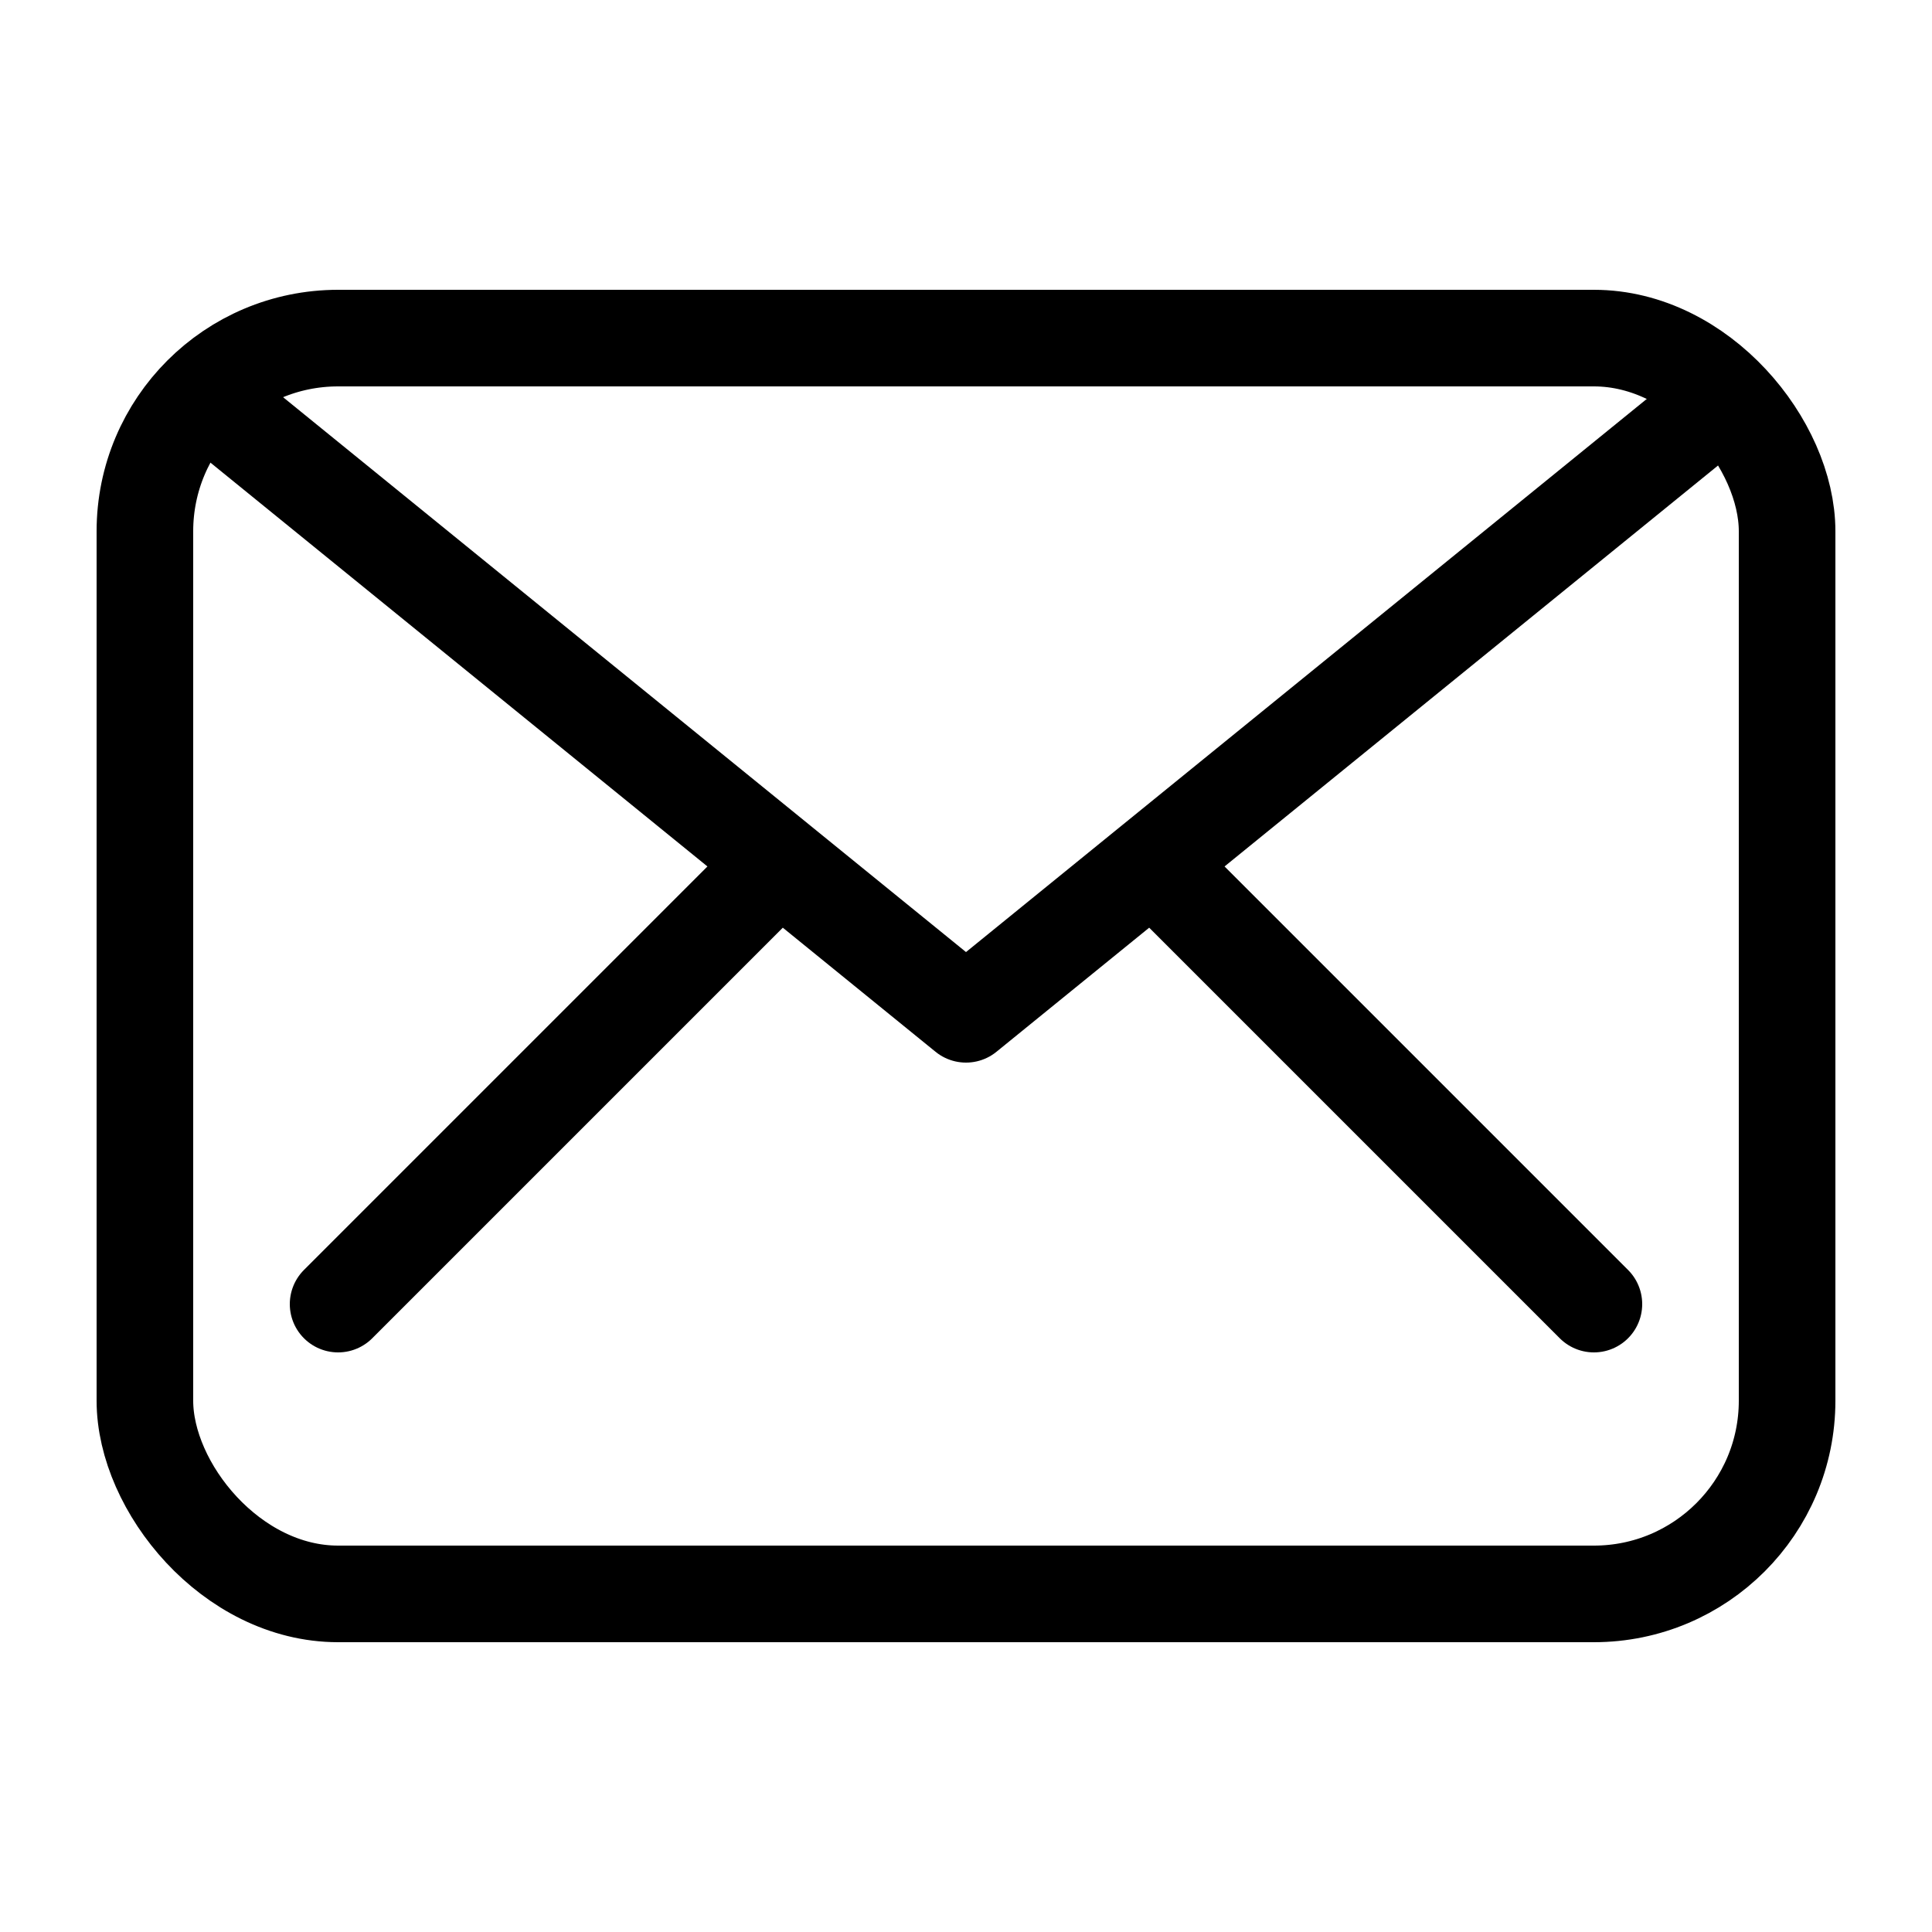 <?xml version="1.0" encoding="UTF-8"?>
<svg width="40px" height="40px" viewBox="0 0 40 40" version="1.1" xmlns="http://www.w3.org/2000/svg" xmlns:xlink="http://www.w3.org/1999/xlink">
    <!-- Generator: Sketch 54.1 (76490) - https://sketchapp.com -->
    <title>icon_message</title>
    <desc>Created with Sketch.</desc>
    <g id="我的" stroke="none" stroke-width="1" fill="none" fill-rule="evenodd">
        <g id="icon_message">
            <rect id="Rectangle" x="0" y="0" width="40" height="40"></rect>
            <g id="Group-7" transform="translate(3, 7)" stroke="#000000" stroke-width="2">
                <rect id="Rectangle" x="0" y="0" width="34" height="26" rx="4"></rect>
                <path d="M33,1 L17,14 L1,1 M4,20 L12.932,11.068 L4,20 Z M21.09,11.09 L30,20 L21.09,11.09 Z" id="Shape" stroke-linejoin="round"></path>
            </g>
        </g>
    </g>
</svg>